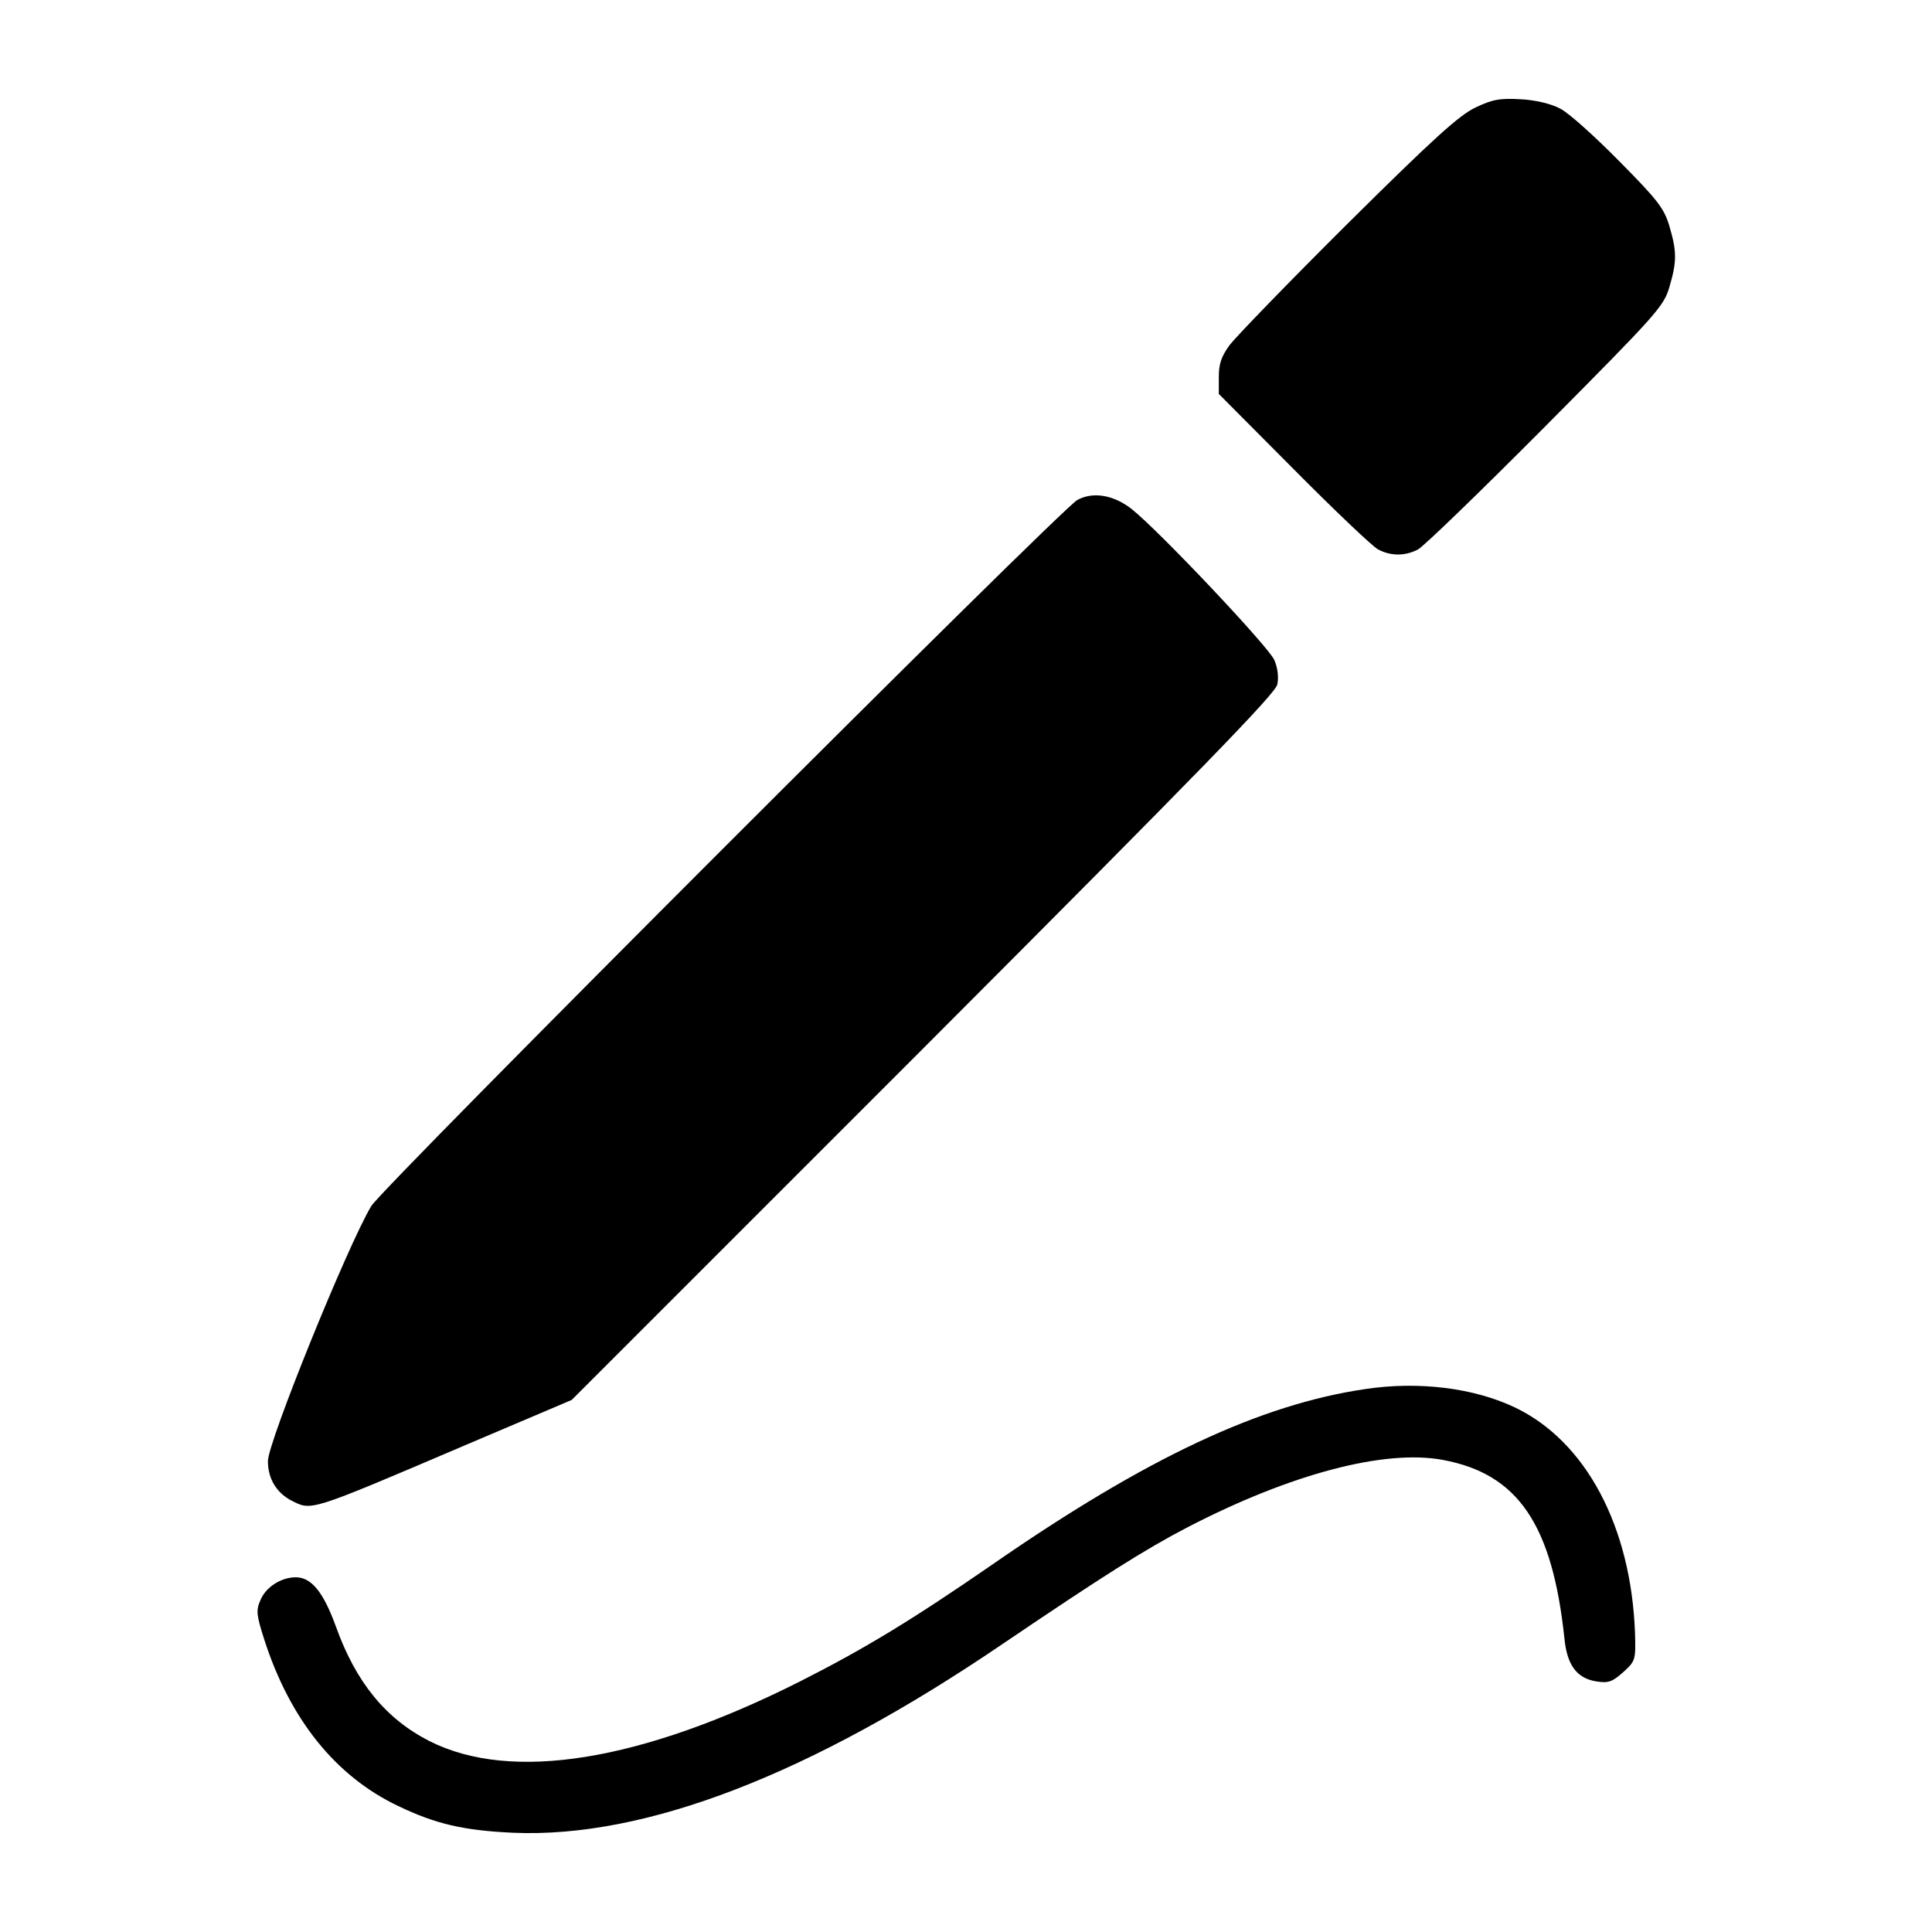 <?xml version="1.0" standalone="no"?>
<!DOCTYPE svg PUBLIC "-//W3C//DTD SVG 20010904//EN"
 "http://www.w3.org/TR/2001/REC-SVG-20010904/DTD/svg10.dtd">
<svg version="1.0" xmlns="http://www.w3.org/2000/svg"
 width="512pt" height="512pt" viewBox="0 0 512 512"
 preserveAspectRatio="xMidYMid meet">

<g transform="translate(0,512) scale(0.1,-0.1)"
fill="#000000" stroke="none">
<path d="M3910 4835 c-44 -21 -112 -83 -339 -308 -156 -155 -296 -300 -312
-321 -22 -30 -29 -50 -29 -84 l0 -46 198 -199 c108 -109 209 -205 224 -213 34
-18 72 -18 106 0 15 8 167 155 339 328 294 296 312 316 327 367 20 68 20 94 0
162 -14 47 -31 69 -133 172 -64 65 -134 128 -156 139 -24 13 -66 23 -105 25
-55 3 -74 0 -120 -22z"/>
<path d="M2855 3795 c-43 -23 -1841 -1821 -1871 -1871 -63 -105 -274 -626
-274 -676 0 -46 22 -83 61 -104 56 -28 42 -33 464 147 l280 119 932 932 c734
735 933 940 938 964 4 19 1 45 -8 65 -15 35 -306 343 -378 400 -47 37 -102 47
-144 24z"/>
<path d="M3619 1439 c-280 -41 -582 -183 -989 -465 -210 -145 -338 -223 -508
-309 -422 -213 -767 -269 -984 -159 -116 59 -195 156 -248 304 -33 91 -65 130
-106 130 -39 0 -80 -26 -94 -61 -12 -27 -10 -40 10 -103 68 -212 189 -363 355
-442 100 -48 174 -65 305 -71 350 -15 788 154 1298 501 260 176 376 250 490
309 272 141 522 207 676 178 199 -37 290 -171 322 -474 7 -70 33 -105 85 -113
31 -5 42 -1 70 24 33 30 34 32 32 103 -10 283 -130 509 -318 599 -109 52 -255
70 -396 49z"/>
</g>
</svg>
